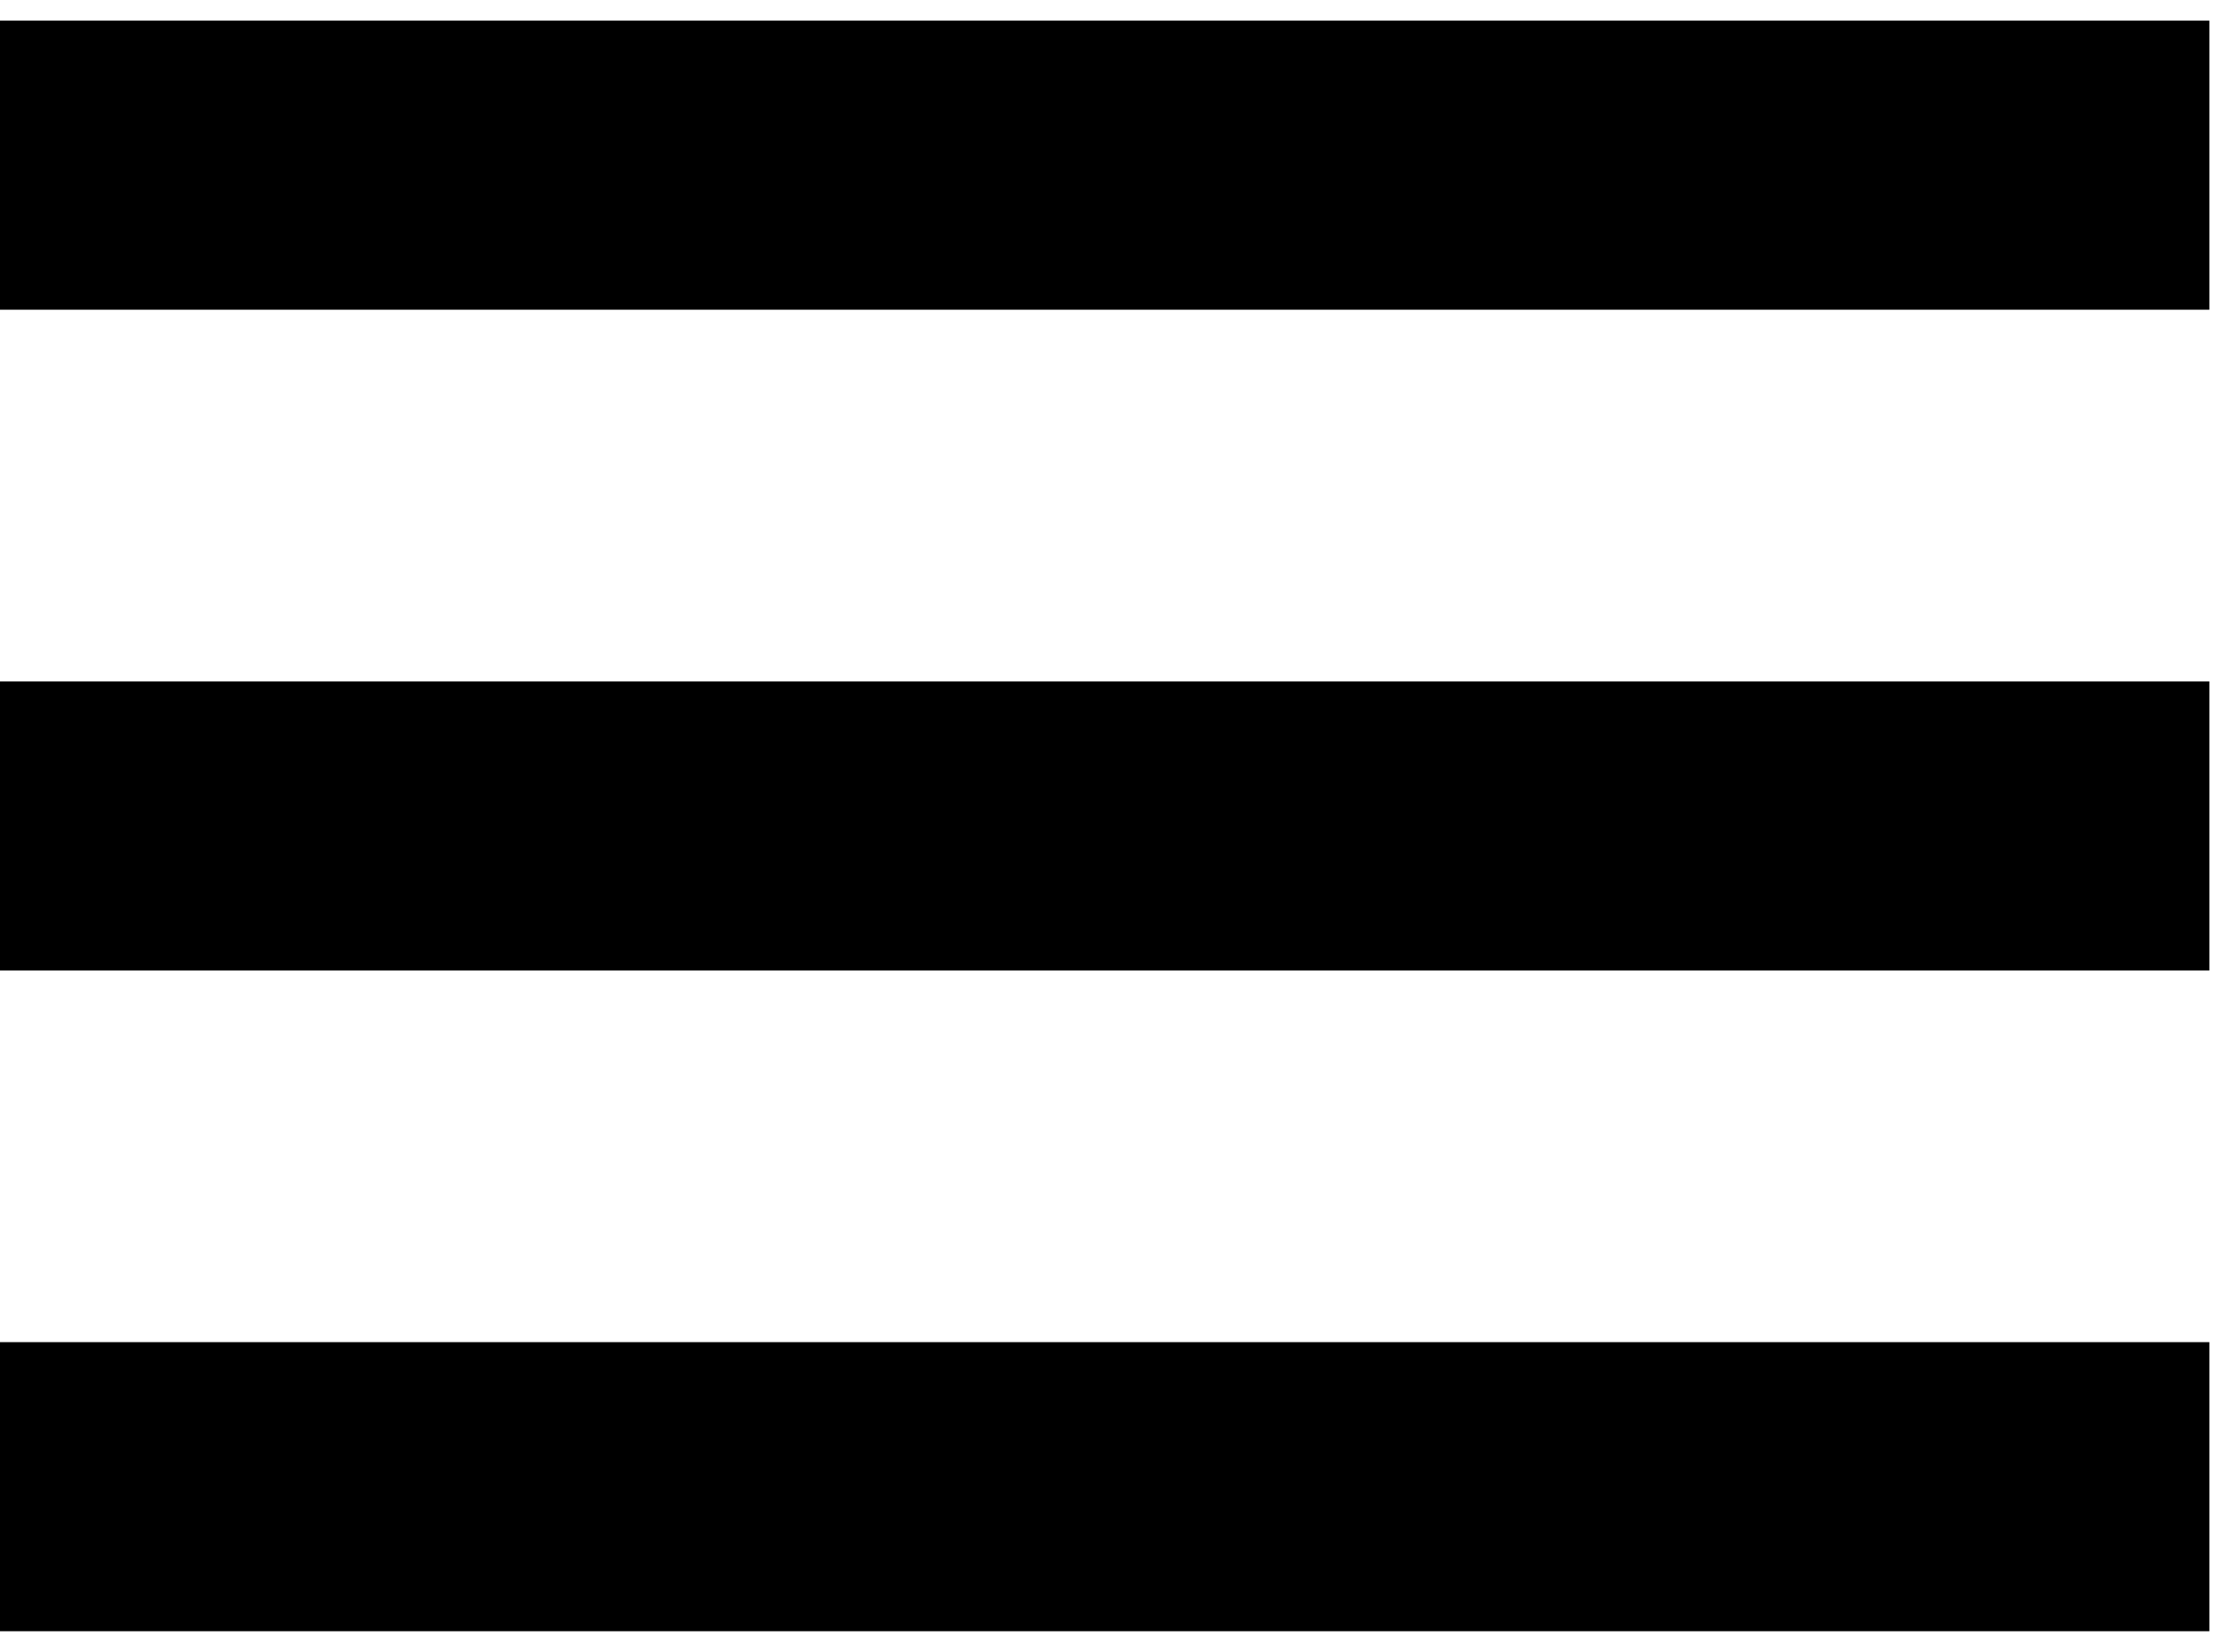 <svg width="54" height="40" viewBox="0 0 54 40" fill="none" xmlns="http://www.w3.org/2000/svg">
<g style="mix-blend-mode:darken">
<path d="M53.5 20H0" stroke="black" stroke-width="7"/>
</g>
<g style="mix-blend-mode:darken">
<path d="M53.5 36H0" stroke="black" stroke-width="7"/>
</g>
<g style="mix-blend-mode:darken">
<path d="M53.5 4H0" stroke="black" stroke-width="7"/>
</g>
</svg>
